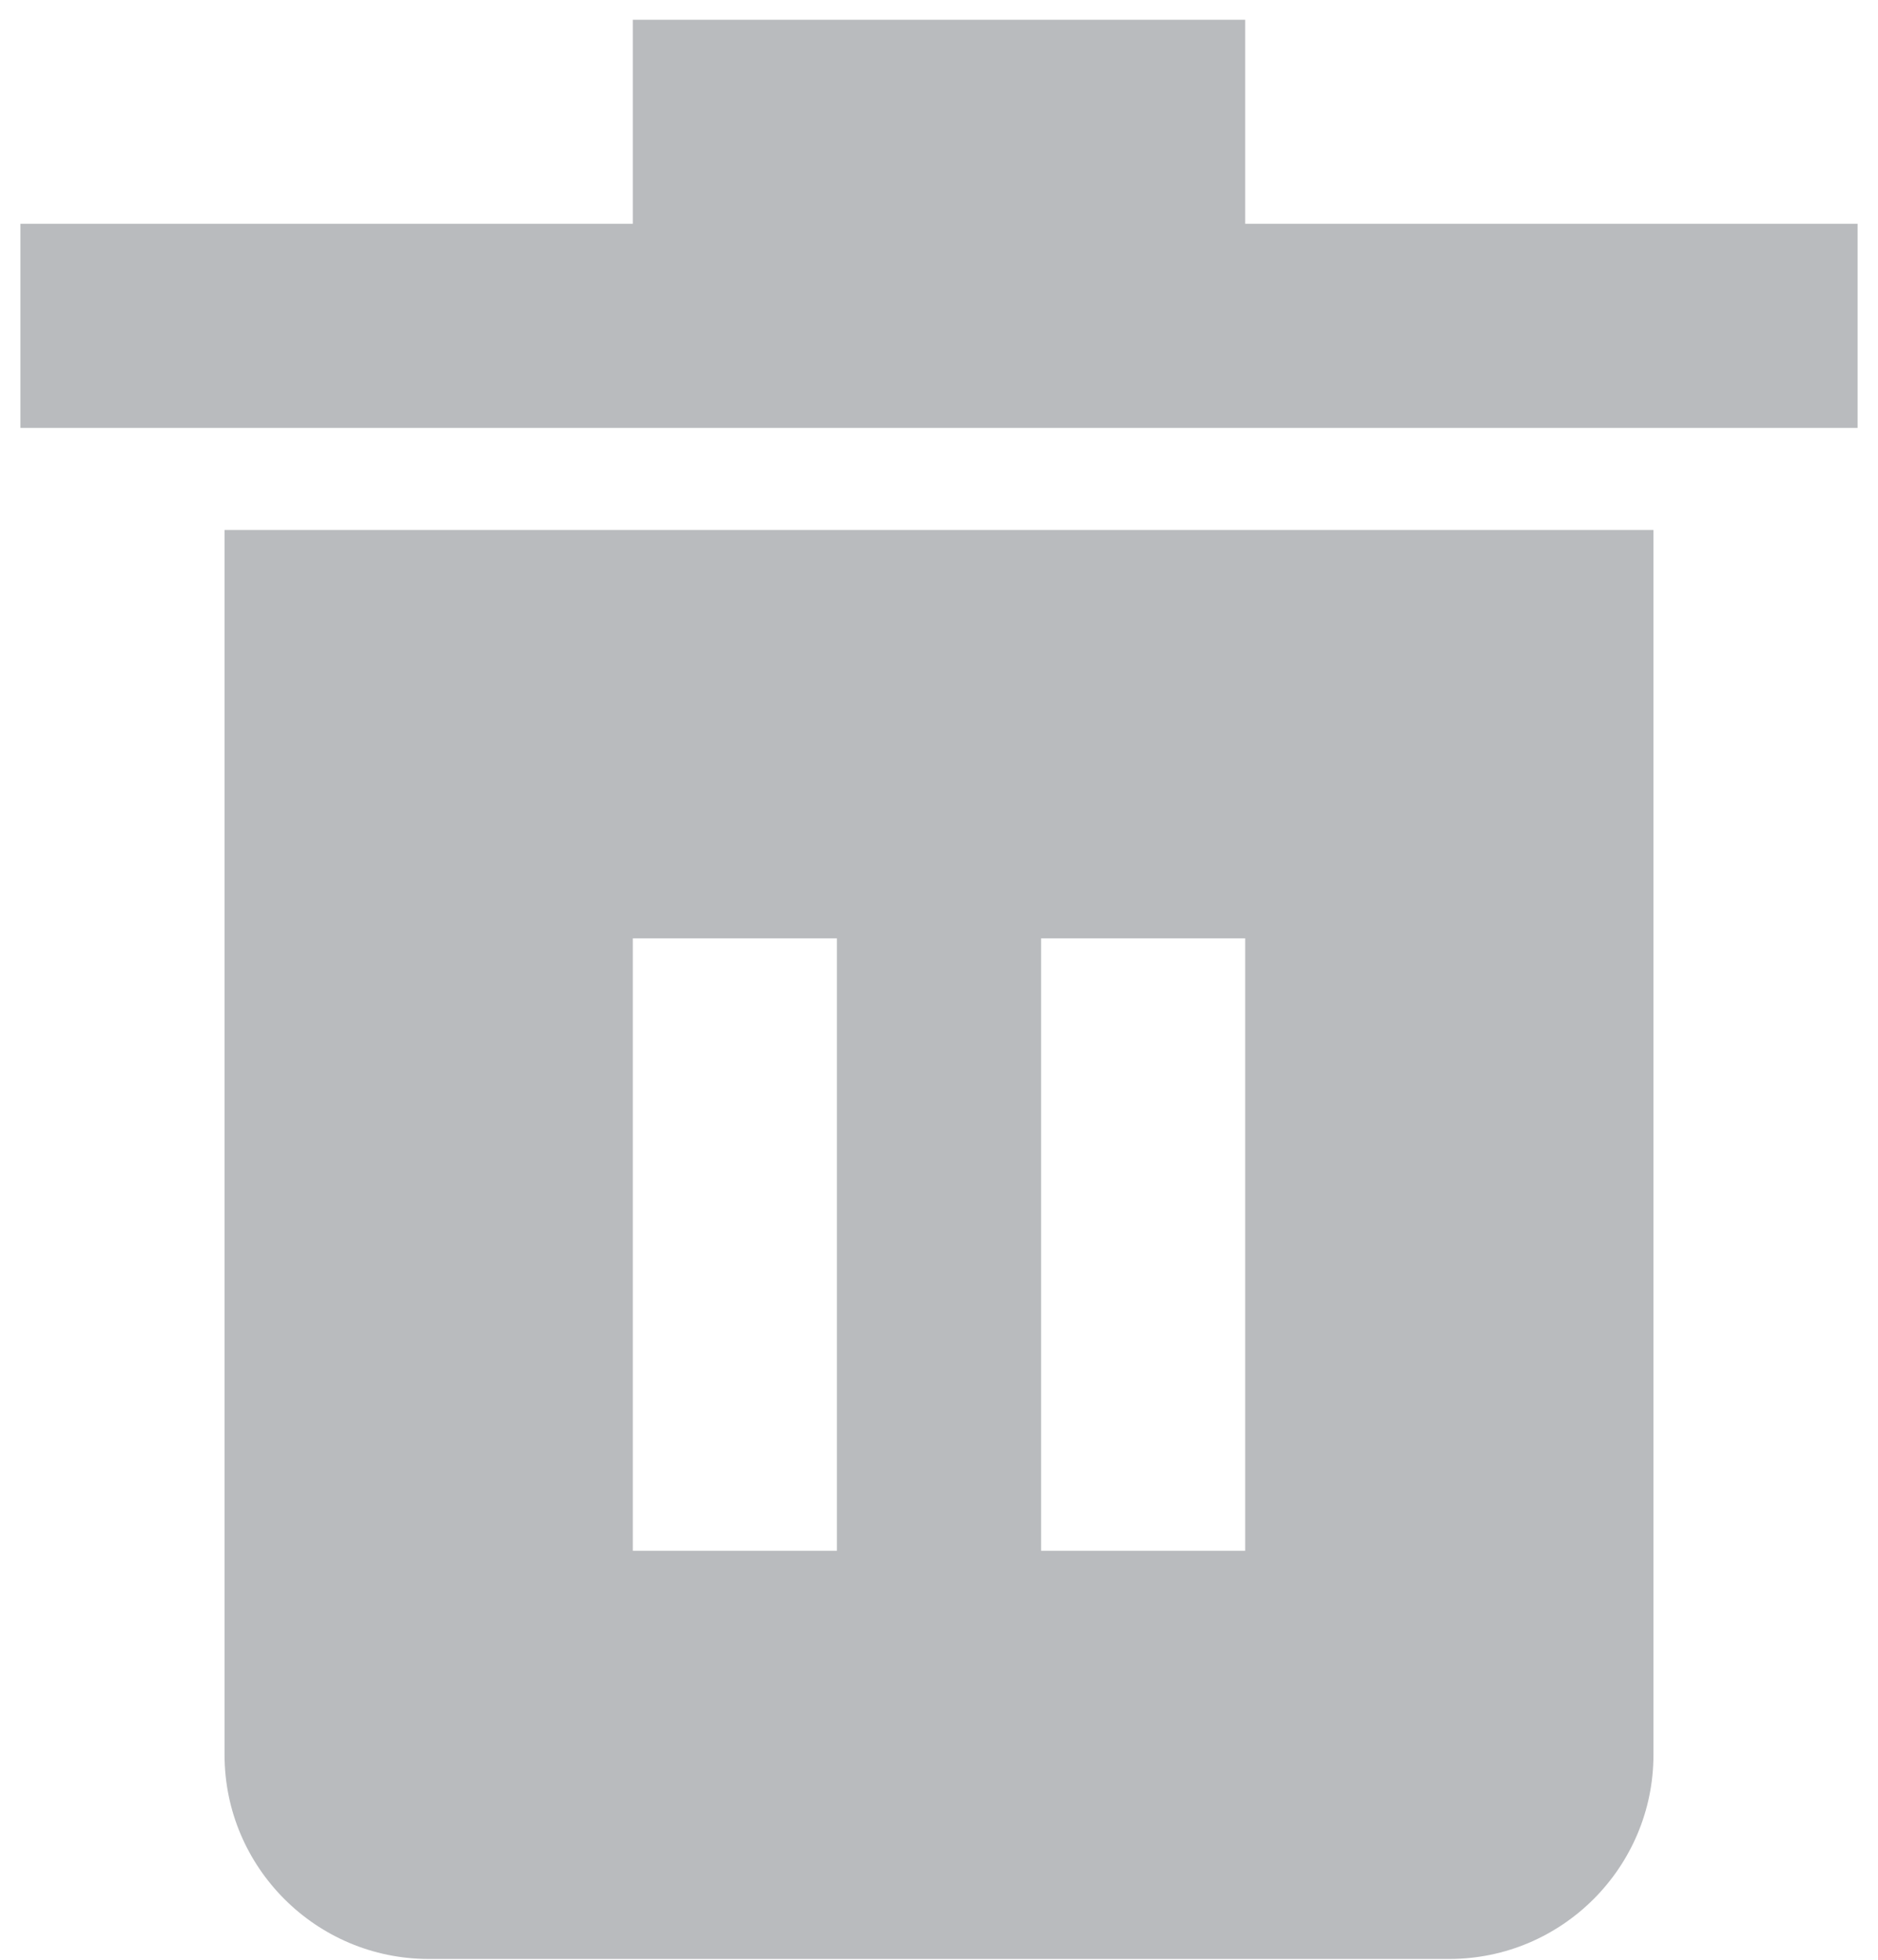 <svg width="46" height="48" viewBox="0 0 46 48" fill="none" xmlns="http://www.w3.org/2000/svg">
<path d="M30.5 5.481V0.484H15.5V5.481H0.5V10.481H45.5V5.481H30.5Z" fill="#B9BBBE"/>
<path d="M5.5 12.981V42.98C5.5 45.736 7.743 47.98 10.5 47.98H35.5C38.258 47.98 40.5 45.736 40.5 42.98V12.981H5.5ZM20.5 37.983H15.5V22.983H20.5V37.983ZM30.5 37.983H25.5V22.983H30.5V37.983Z" fill="#B9BBBE"/>
</svg>
